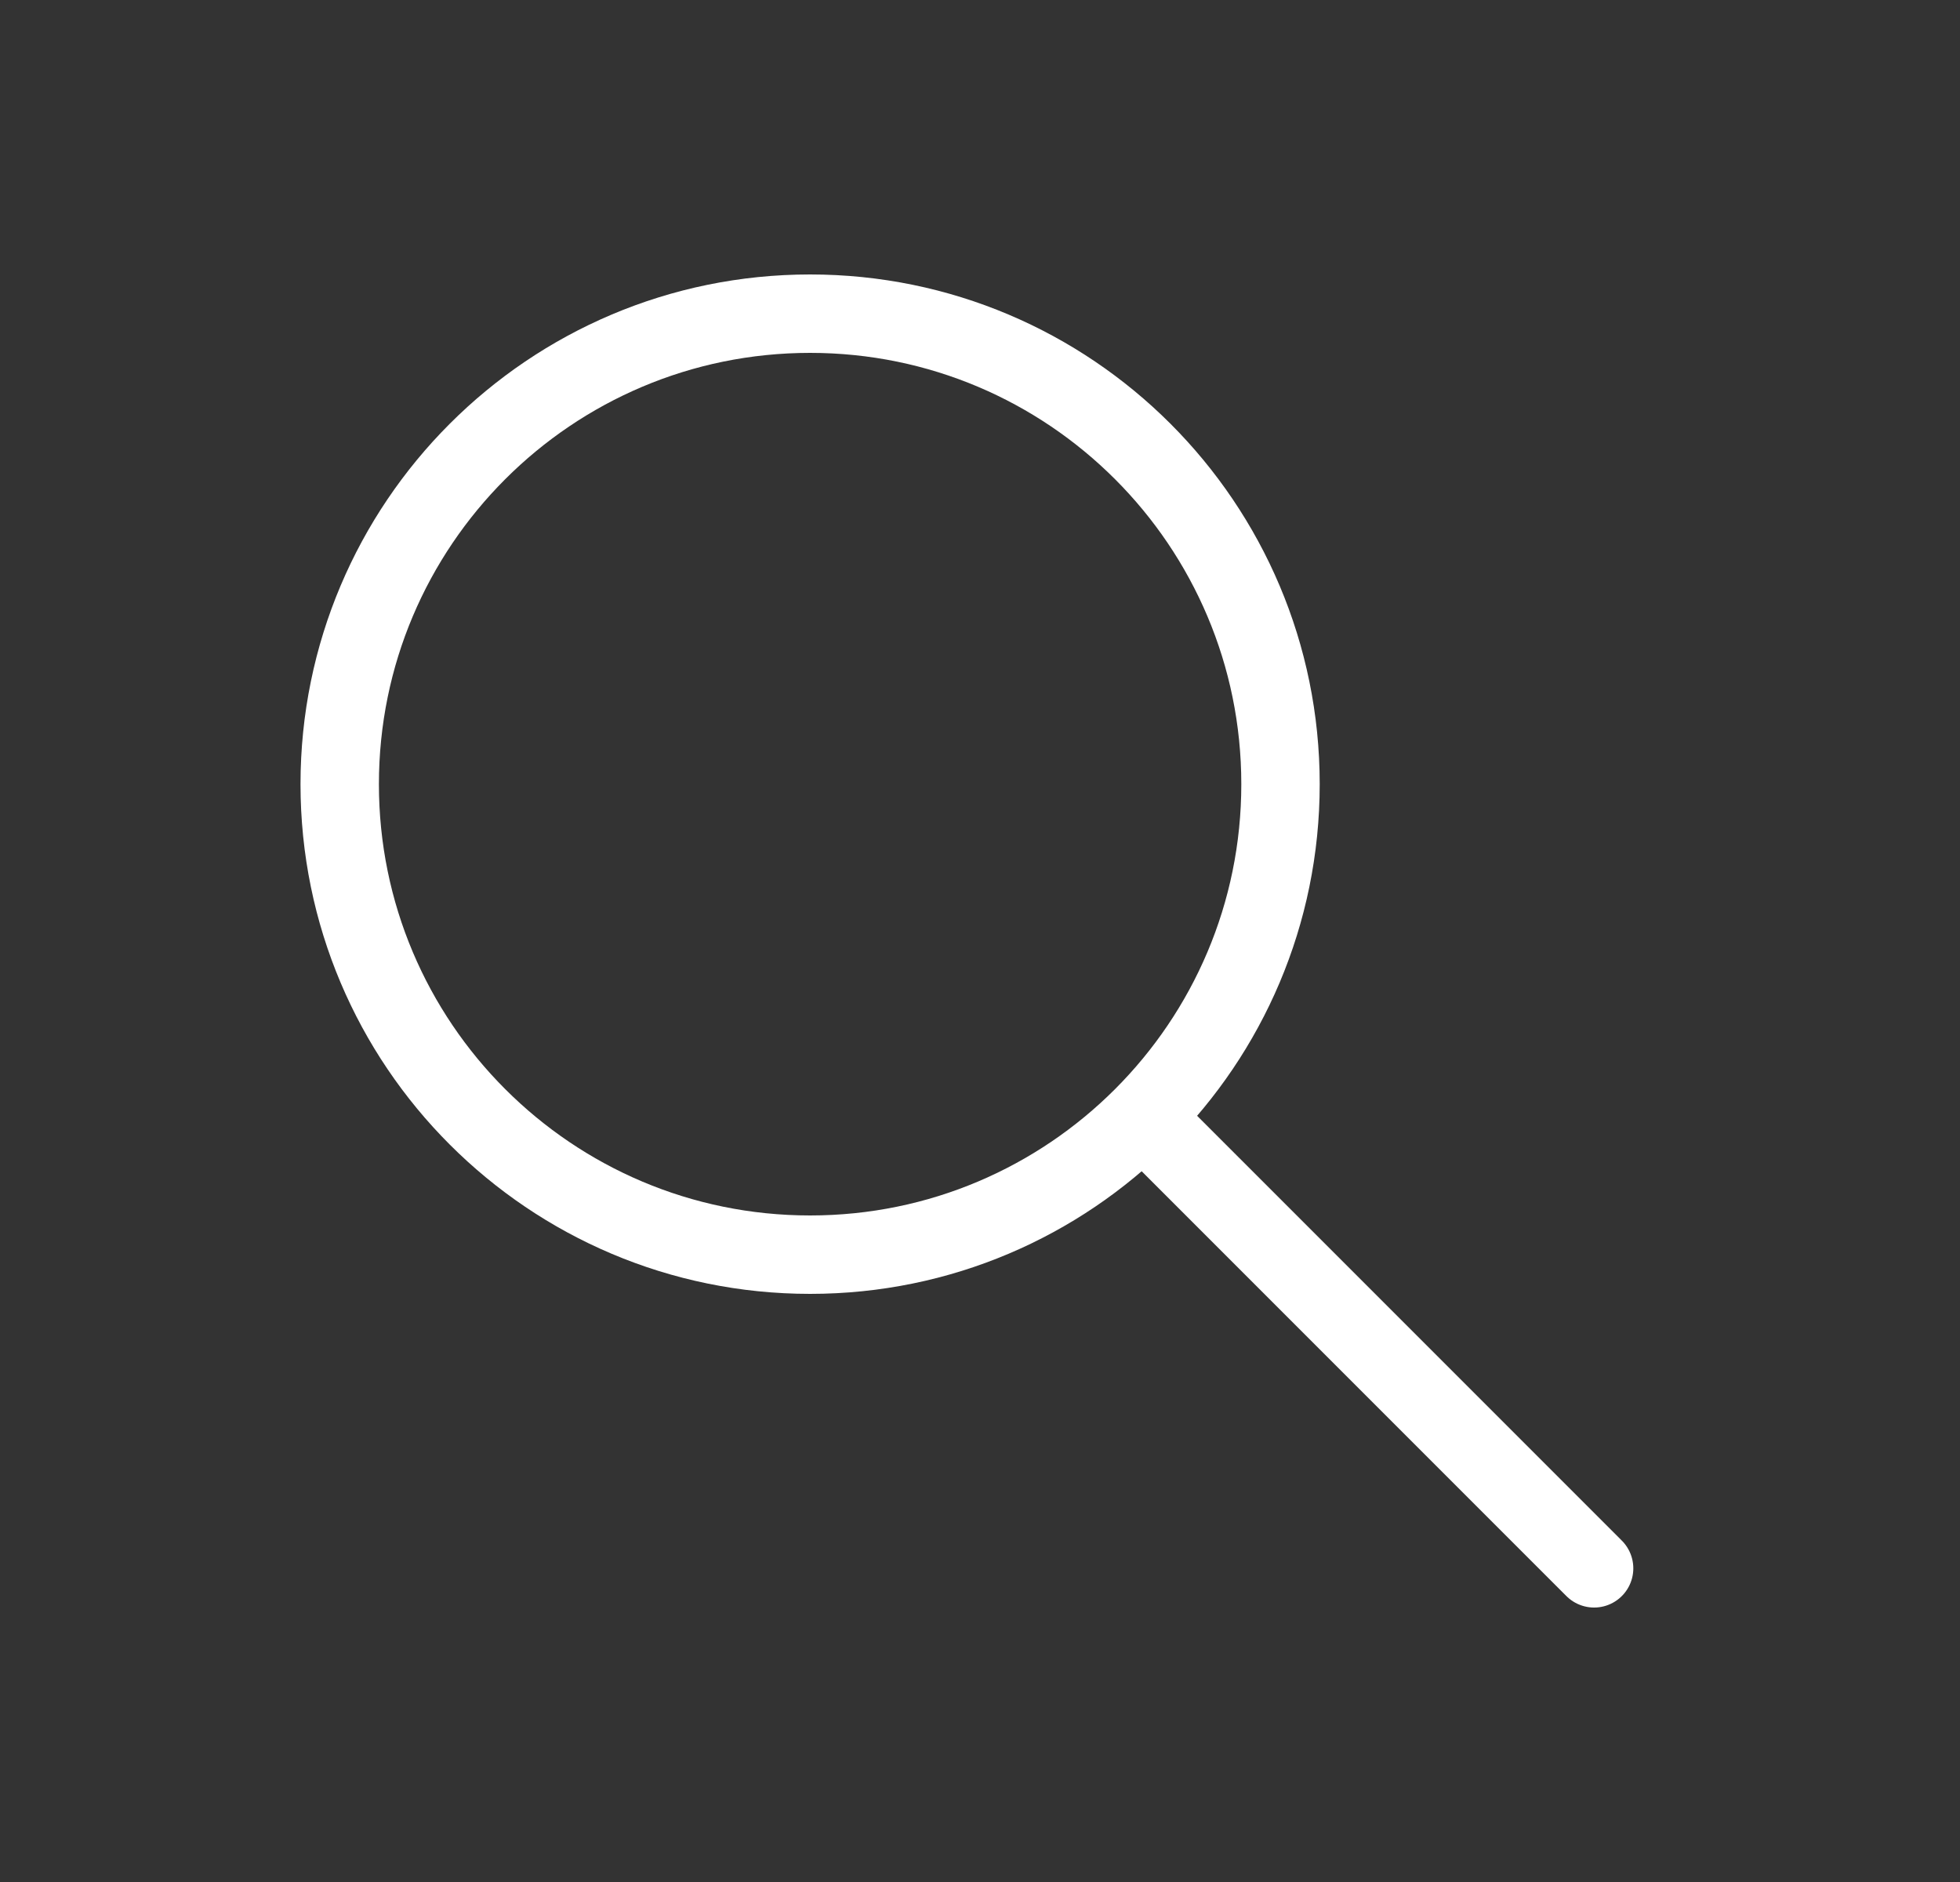<svg width="25" height="24" viewBox="0 0 25 24" fill="none" xmlns="http://www.w3.org/2000/svg">
<rect x="0" y="0" width="25" height="24" fill="#333333" stroke="none"/>
<path d="M14.745 14.412L20.333 20" stroke="white" stroke-linecap="round"/>
<path fill-rule="evenodd" clip-rule="evenodd" d="M10.333 16C13.647 16 16.333 13.314 16.333 10C16.333 6.686 13.647 4 10.333 4C7.02 4 4.333 6.686 4.333 10C4.333 13.314 7.02 16 10.333 16Z" stroke="white"/>
</svg>
